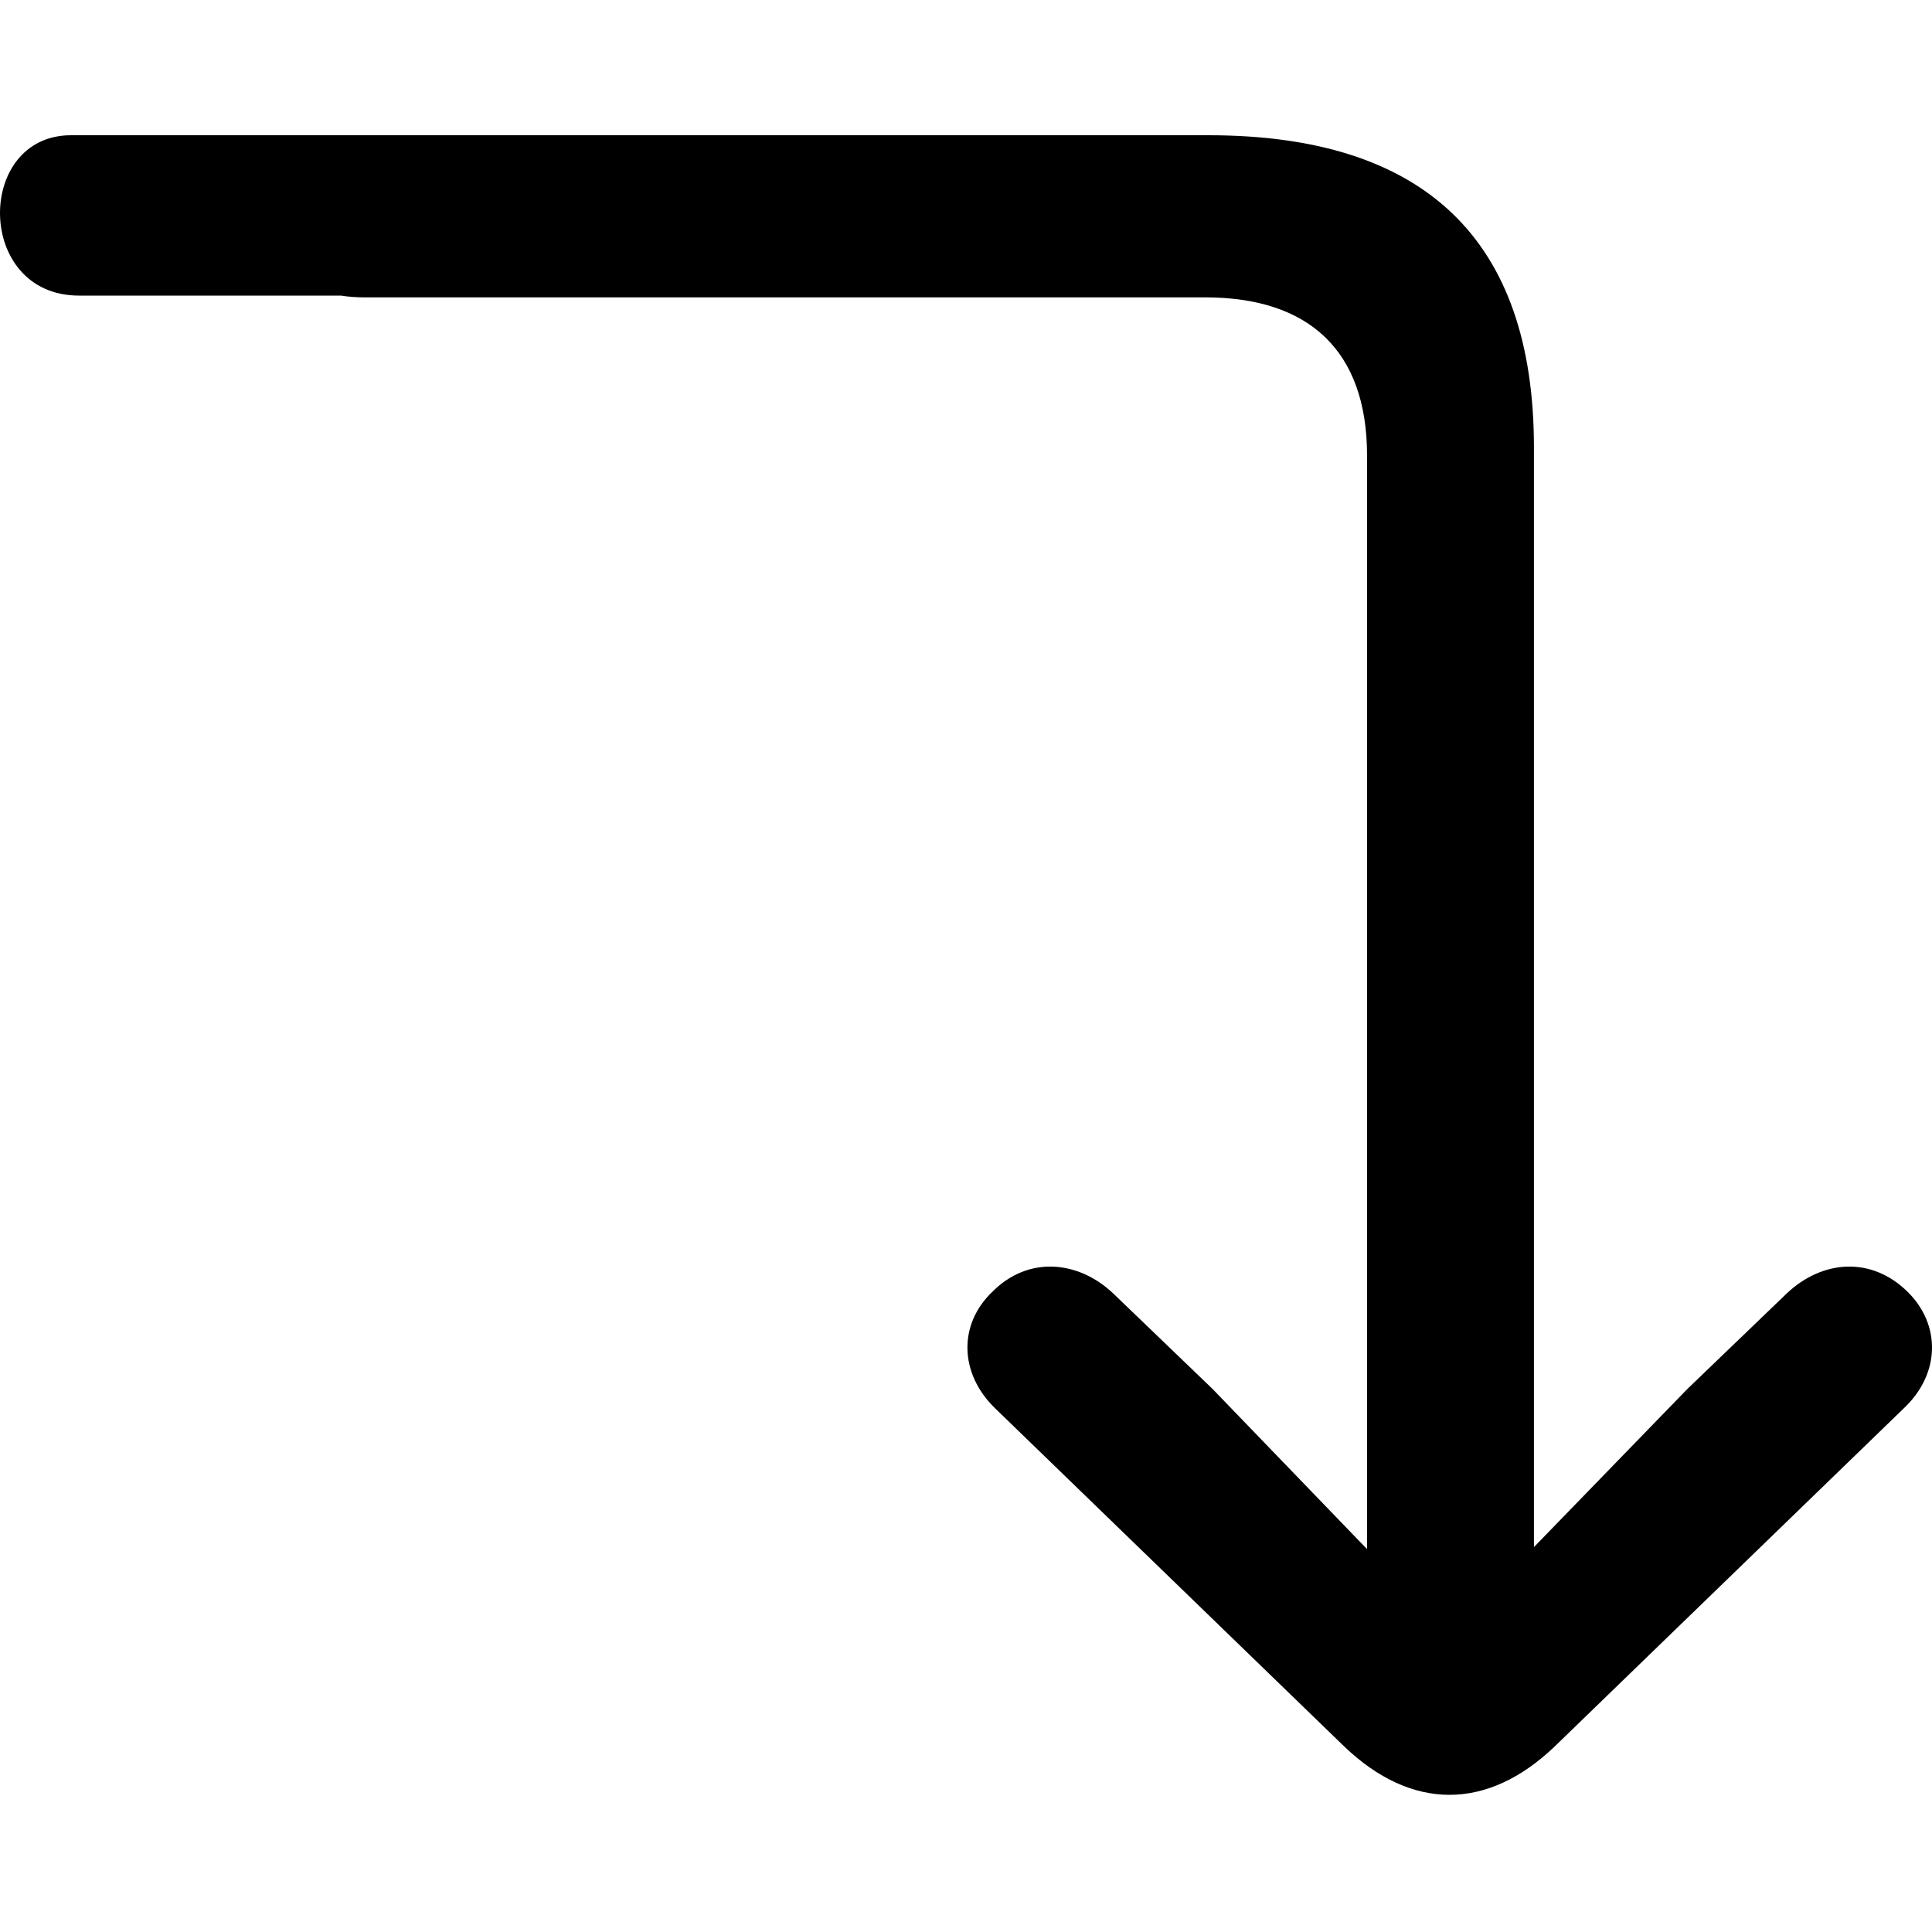 <?xml version="1.0" encoding="UTF-8"?>
<svg width="1000px" height="1000px" viewBox="0 0 1000 1000" version="1.1" xmlns="http://www.w3.org/2000/svg" xmlns:xlink="http://www.w3.org/1999/xlink">
    <title>L_right_down</title>
    <g id="L_right_down" stroke="none" stroke-width="1" fill="none" fill-rule="evenodd">
        <path d="M963.236,70 C1012.924,70 1012.924,153 959.096,153 L823.496,153.001 C819.699,153.61 815.611,153.919 811.237,153.919 L376.116,153.919 C322.464,153.919 292.418,181.545 292.418,235.753 L292.418,801.818 L372.36,718.941 L423.867,669.423 C442.109,652.223 467.862,650.138 486.104,668.381 C504.345,685.582 503.273,711.123 485.03,728.844 L304.221,903.981 C269.347,937.34 230.181,937.34 195.307,903.981 L14.498,728.844 C-4.28,711.123 -4.817,685.582 12.888,668.381 C31.667,650.138 56.883,652.223 75.125,669.423 L126.632,718.941 L206.038,800.775 L206.038,231.584 C206.038,123.688 262.909,70 374.506,70 L963.236,70 Z" id="Combined-Shape" fill="#000000" fill-rule="nonzero" transform="translate(500, 499.5) scale(-1, 1) translate(-500, -499.5) "></path>
    </g>
</svg>